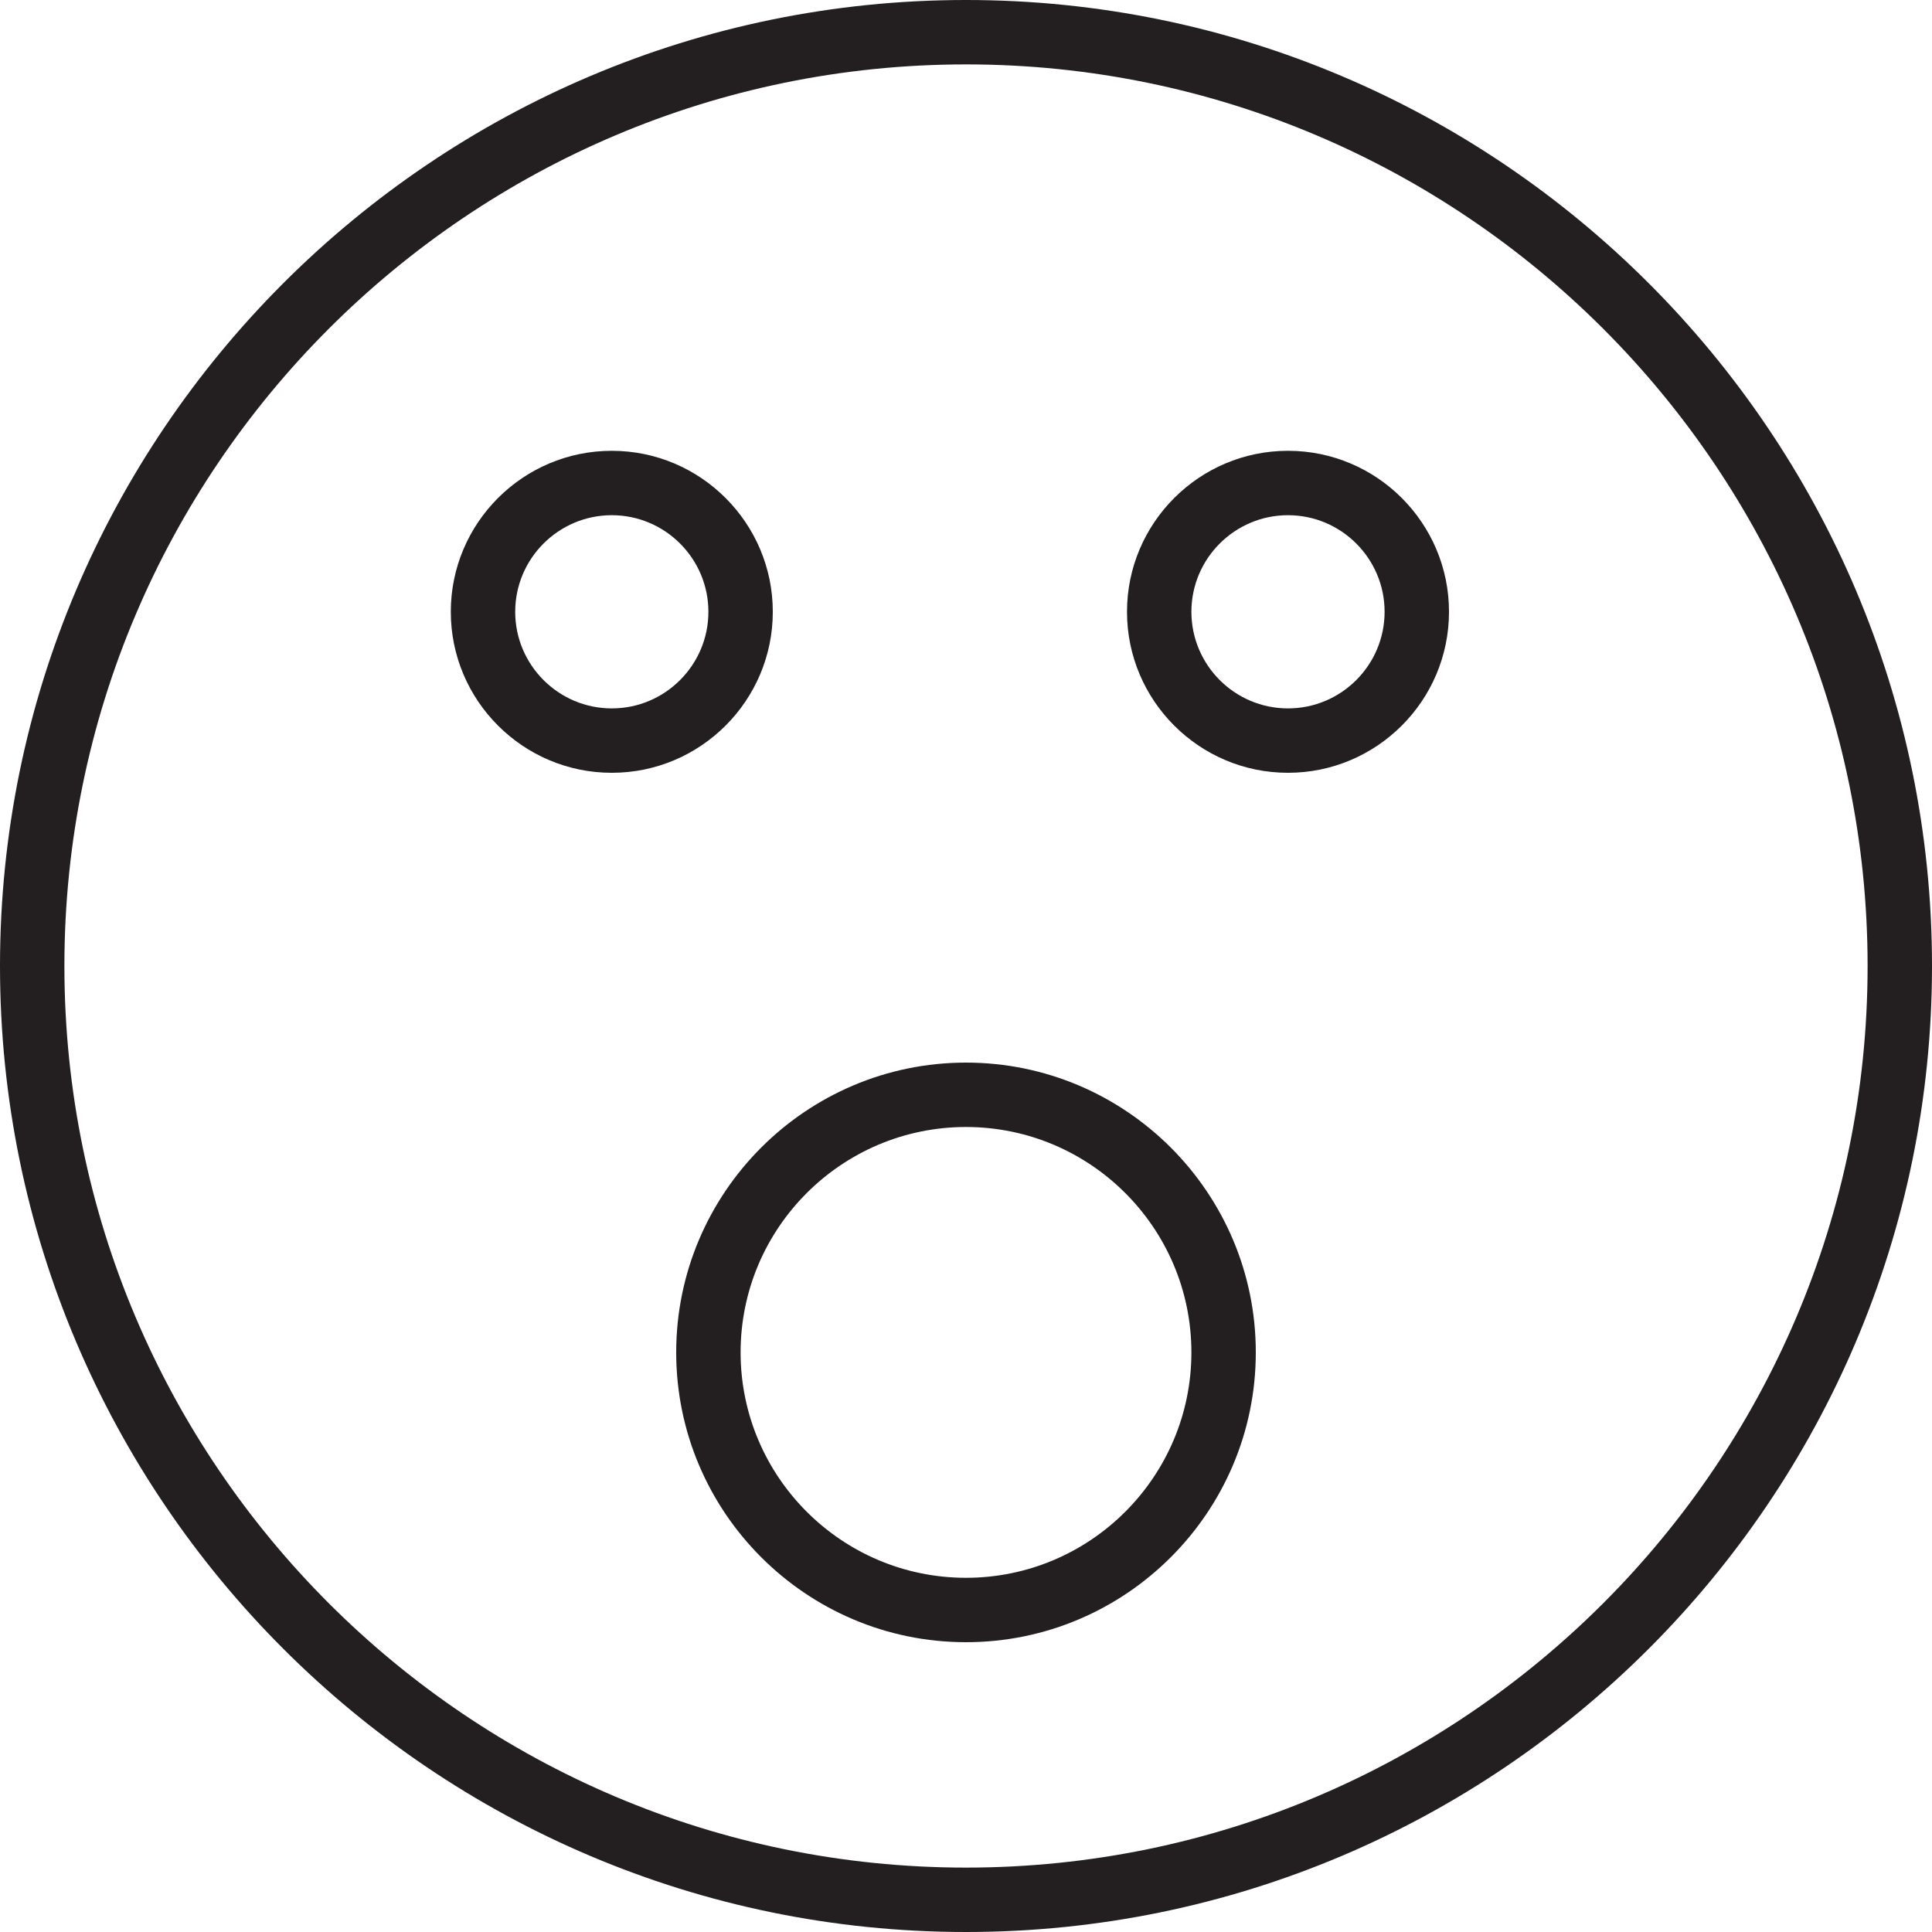 <?xml version="1.0" encoding="utf-8"?>
<!-- Generator: Adobe Illustrator 17.0.0, SVG Export Plug-In . SVG Version: 6.00 Build 0)  -->
<!DOCTYPE svg PUBLIC "-//W3C//DTD SVG 1.1//EN" "http://www.w3.org/Graphics/SVG/1.1/DTD/svg11.dtd">
<svg version="1.1" xmlns="http://www.w3.org/2000/svg" xmlns:xlink="http://www.w3.org/1999/xlink" x="0px" y="0px" width="60px"
	 height="60px" viewBox="0 0 60 60" enable-background="new 0 0 60 60" xml:space="preserve">
<g id="Layer_1">
	<g>
		<path fill="#231F20" d="M30,0C13.458,0,0,13.458,0,30s13.458,30,30,30s30-13.458,30-30S46.542,0,30,0z M30,58
			C14.56,58,2,45.44,2,30C2,14.561,14.56,2,30,2s28,12.561,28,28C58,45.44,45.44,58,30,58z"/>
		<path fill="#231F20" d="M24,19c0-2.757-2.243-5-5-5c-2.757,0-5,2.243-5,5c0,2.757,2.243,5,5,5C21.757,24,24,21.757,24,19z M19,22
			c-1.654,0-3-1.346-3-3s1.346-3,3-3s3,1.346,3,3S20.654,22,19,22z"/>
		<path fill="#231F20" d="M30,33c-4.962,0-9,4.038-9,9s4.038,9,9,9s9-4.038,9-9S34.962,33,30,33z M30,49c-3.86,0-7-3.14-7-7
			c0-3.86,3.14-7,7-7c3.86,0,7,3.14,7,7C37,45.86,33.86,49,30,49z"/>
		<path fill="#231F20" d="M40,14c-2.757,0-5,2.243-5,5c0,2.757,2.243,5,5,5c2.757,0,5-2.243,5-5C45,16.243,42.757,14,40,14z M40,22
			c-1.654,0-3-1.346-3-3s1.346-3,3-3s3,1.346,3,3S41.654,22,40,22z"/>
	</g>
</g>
<g id="nyt_x5F_exporter_x5F_info" display="none">
</g>
</svg>
